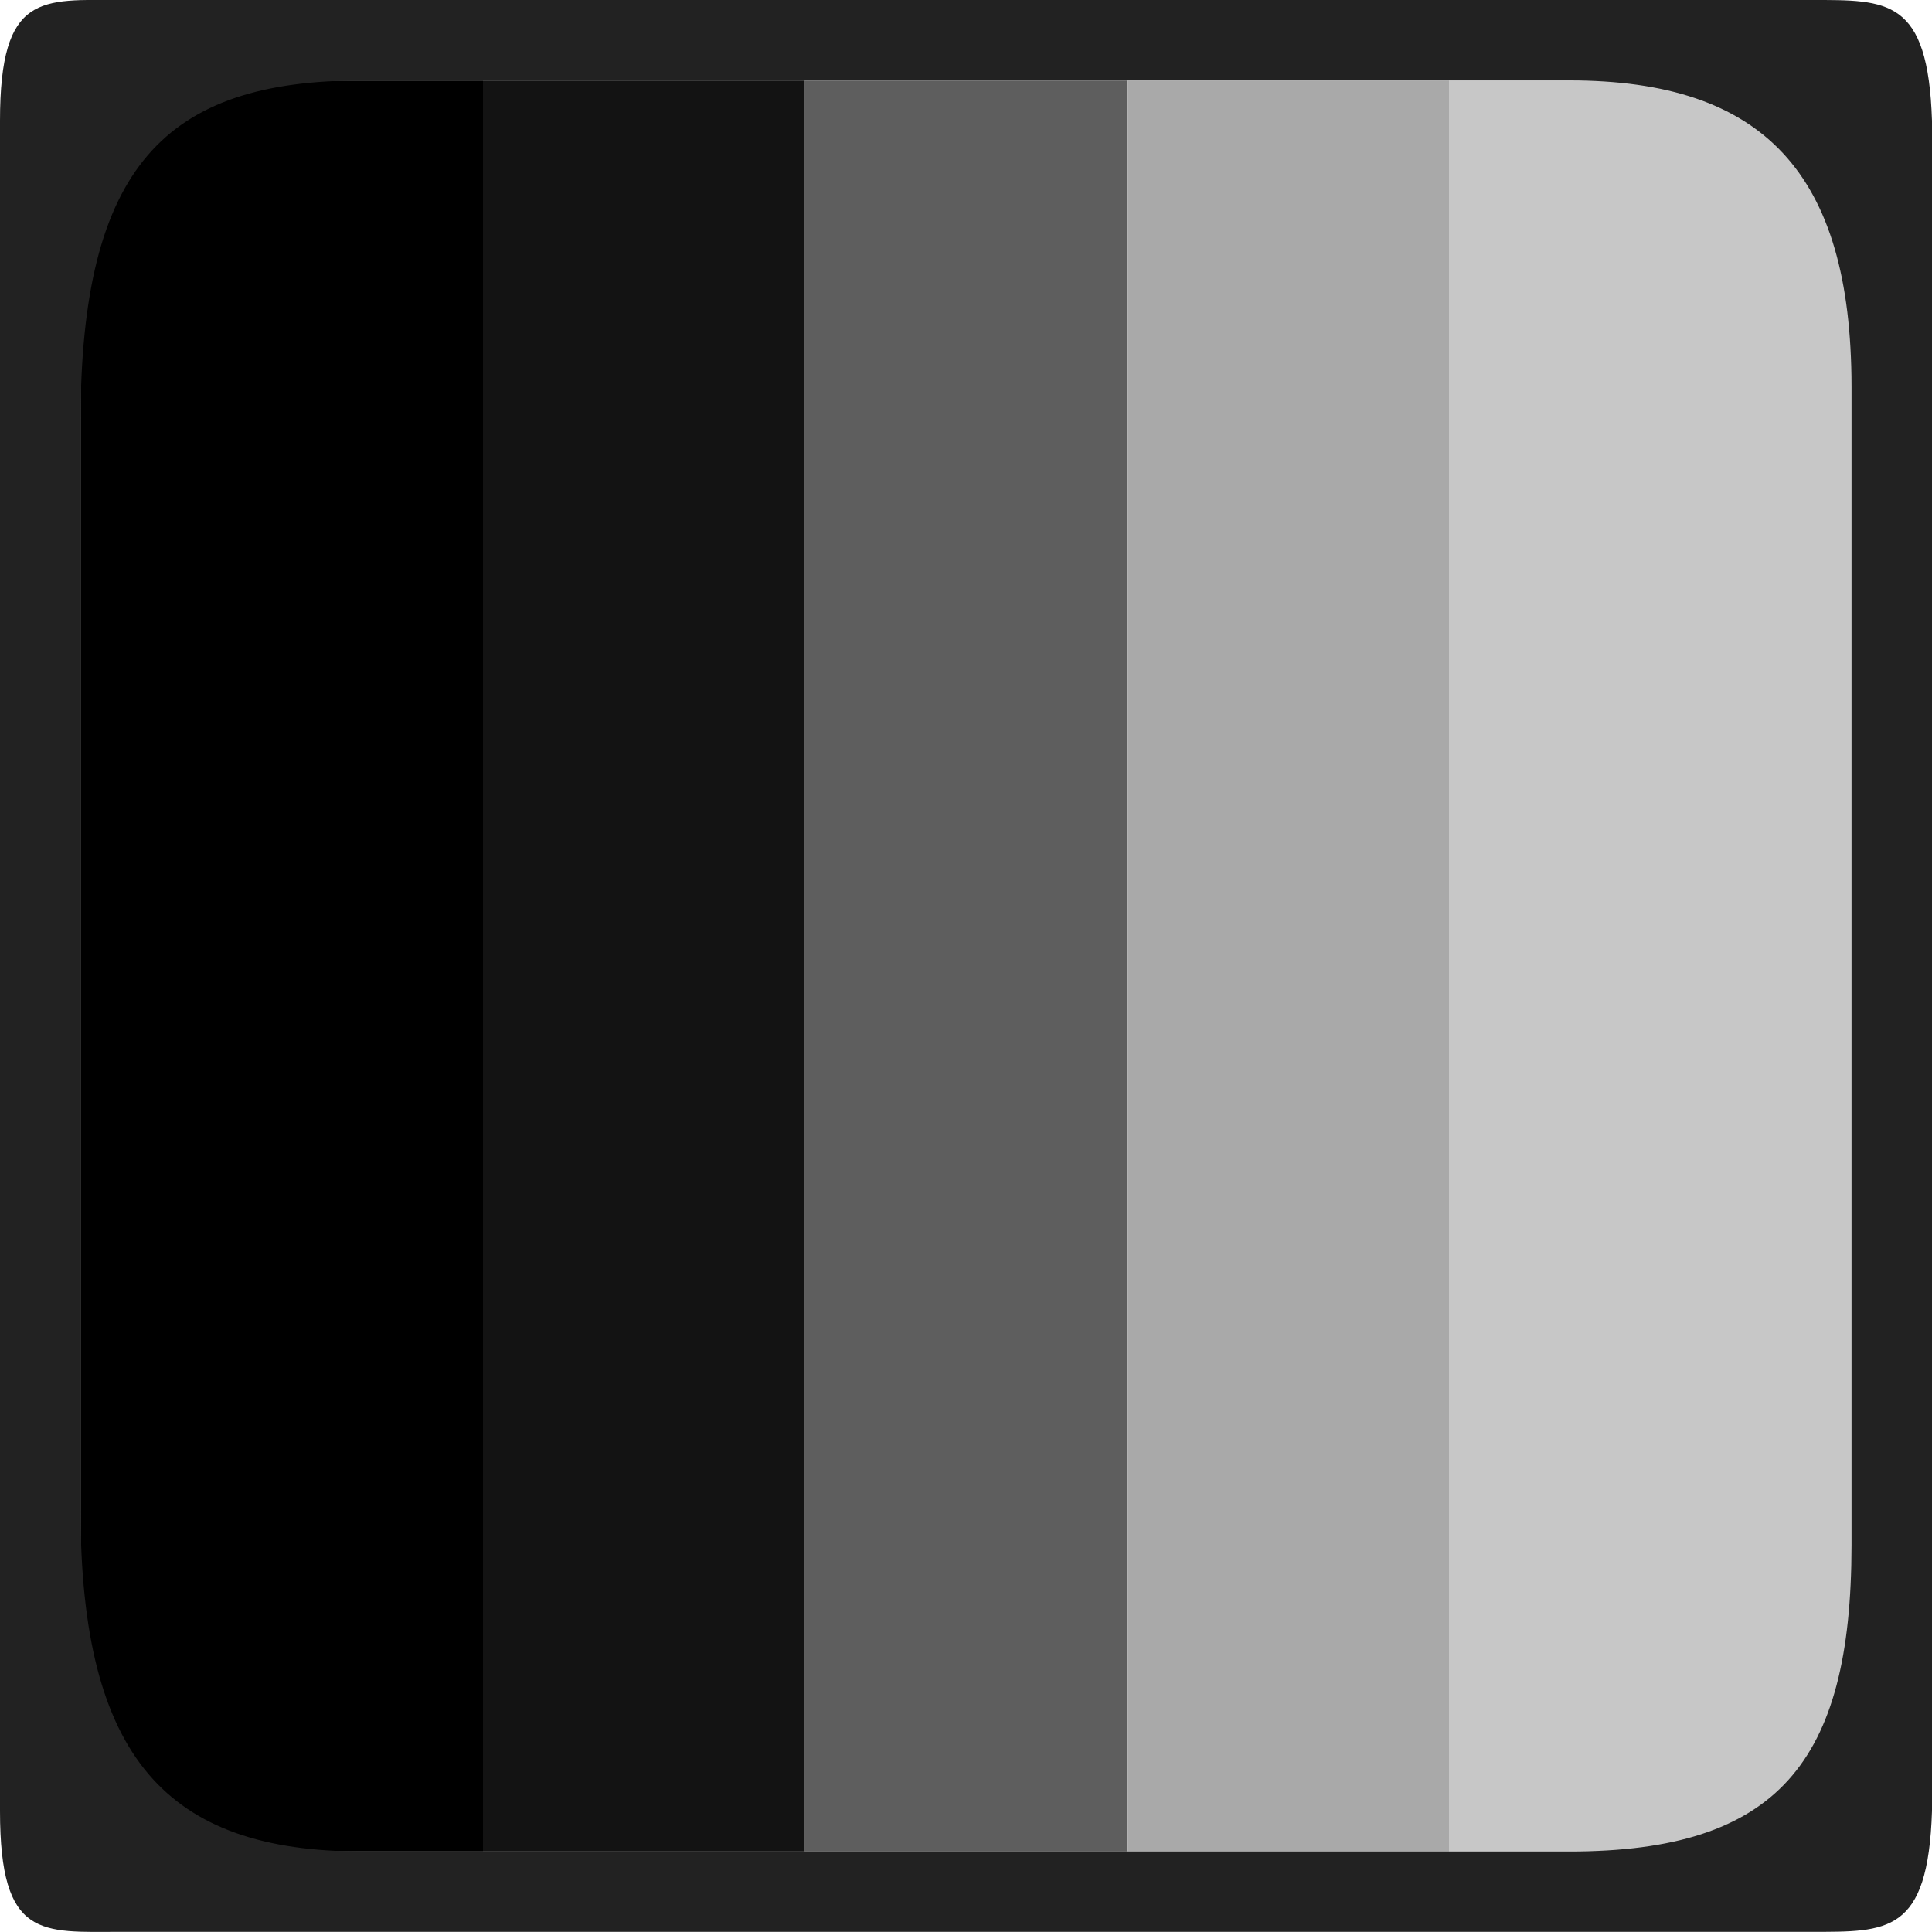 <?xml version="1.0" encoding="UTF-8"?>
<svg id="svg30571" width="24" height="24" version="1.1" viewBox="0 0 24 24" xmlns="http://www.w3.org/2000/svg" xmlns:cc="http://creativecommons.org/ns#" xmlns:dc="http://purl.org/dc/elements/1.1/" xmlns:rdf="http://www.w3.org/1999/02/22-rdf-syntax-ns#">
 <g id="layer1" transform="translate(0 -1028.4)">
  <g id="g4256">
   <rect id="rect3975" x="18" y="1029.4" width="5" height="22" style="fill:#c7c7c7"/>
   <rect id="rect3975-5" x="1" y="1029.4" width="5" height="22"/>
   <rect id="rect3975-1" x="6" y="1029.4" width="4" height="22" style="fill:#131313"/>
   <rect id="rect3975-2" x="10" y="1029.4" width="4" height="22" style="fill:#5e5e5e"/>
   <rect id="rect3975-50" x="14" y="1029.4" width="4" height="22" style="fill:#a9a9a9"/>
   <path id="rect28283-2" d="m1.5 1028.4c-0.982 0-1.5-0.097-1.5 1.5v20.998c0 1.597 0.518 1.5 1.5 1.5h21c0.95 0 1.451 0.024 1.5-1.5v-20.998c-0.049-1.523-0.55-1.5-1.5-1.5h-10.5zm3 0.999h15c2.396 0 3.5 1.143 3.5 3.801v14.399c0 2.702-0.927 3.801-3.5 3.801h-15c-2.42 0-3.5-1.154-3.5-4.251v-13.499c0-3.188 1.06-4.251 3.5-4.251z" style="fill:#222"/>
  </g>
 </g>
</svg>
